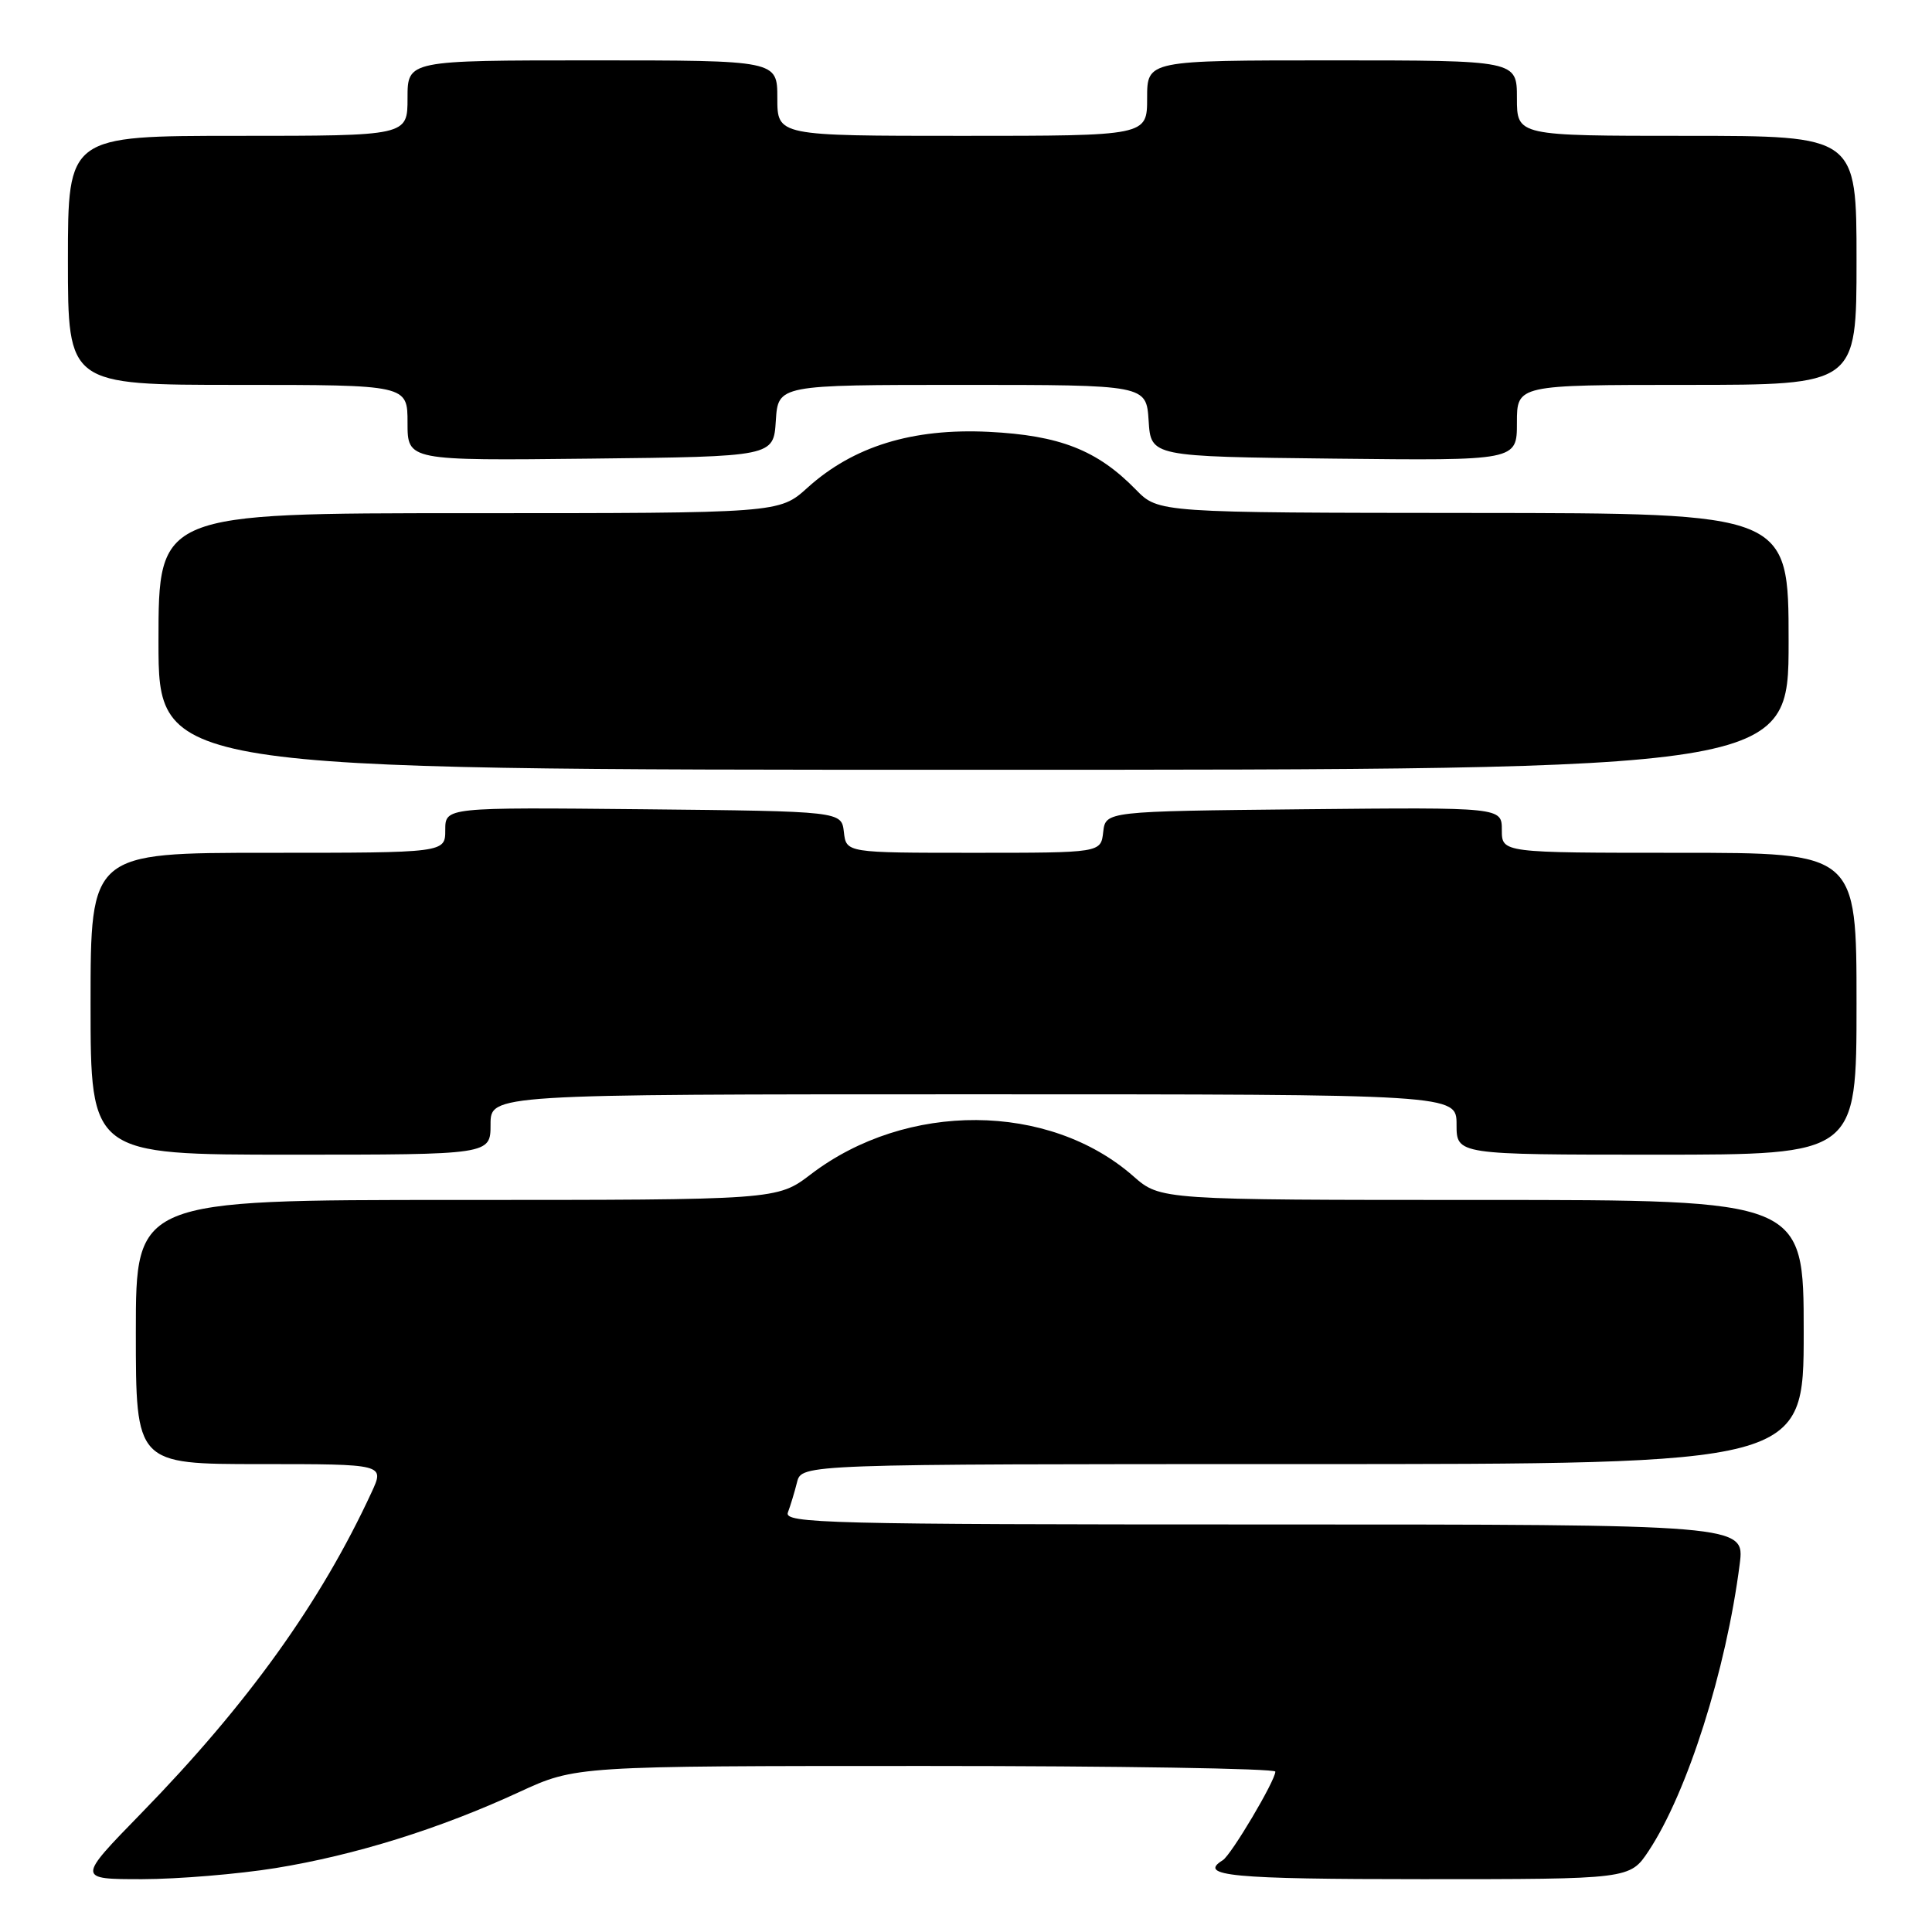 <?xml version="1.0" encoding="UTF-8" standalone="no"?>
<!DOCTYPE svg PUBLIC "-//W3C//DTD SVG 1.1//EN" "http://www.w3.org/Graphics/SVG/1.1/DTD/svg11.dtd" >
<svg xmlns="http://www.w3.org/2000/svg" xmlns:xlink="http://www.w3.org/1999/xlink" version="1.1" viewBox="0 0 256 256">
 <g >
 <path fill="currentColor"
d=" M 36.52 247.53 C 47.06 245.82 58.27 242.32 68.79 237.46 C 76.28 234.00 76.28 234.00 122.64 234.00 C 148.14 234.00 169.00 234.34 168.99 234.75 C 168.98 235.96 163.14 245.80 162.02 246.49 C 158.65 248.57 163.15 249.00 188.49 249.00 C 215.97 249.00 215.97 249.00 218.46 245.25 C 223.59 237.49 228.72 221.32 230.52 207.25 C 231.19 202.00 231.19 202.00 167.49 202.00 C 109.62 202.00 103.84 201.85 104.40 200.41 C 104.73 199.53 105.28 197.73 105.61 196.41 C 106.22 194.00 106.22 194.00 172.61 194.00 C 239.00 194.00 239.00 194.00 239.00 176.50 C 239.00 159.00 239.00 159.00 196.38 159.00 C 153.76 159.00 153.76 159.00 150.18 155.86 C 138.99 146.03 120.12 145.92 107.44 155.60 C 102.98 159.00 102.98 159.00 60.49 159.00 C 18.00 159.00 18.00 159.00 18.00 176.50 C 18.00 194.00 18.00 194.00 34.48 194.00 C 50.97 194.00 50.97 194.00 49.23 197.75 C 42.50 212.31 32.83 225.79 18.73 240.25 C 10.20 249.00 10.20 249.00 18.85 249.00 C 23.61 248.99 31.56 248.33 36.52 247.53 Z  M 65.00 149.00 C 65.00 145.00 65.00 145.00 129.00 145.00 C 193.00 145.00 193.00 145.00 193.00 149.00 C 193.00 153.00 193.00 153.00 219.50 153.00 C 246.00 153.00 246.00 153.00 246.00 133.00 C 246.00 113.00 246.00 113.00 222.50 113.00 C 199.00 113.00 199.00 113.00 199.00 109.98 C 199.00 106.97 199.00 106.97 172.75 107.23 C 146.50 107.50 146.50 107.50 146.18 110.25 C 145.87 113.00 145.87 113.00 129.00 113.00 C 112.13 113.00 112.13 113.00 111.82 110.25 C 111.50 107.50 111.50 107.50 85.25 107.23 C 59.00 106.97 59.00 106.97 59.00 109.98 C 59.00 113.00 59.00 113.00 35.50 113.00 C 12.00 113.00 12.00 113.00 12.00 133.00 C 12.00 153.00 12.00 153.00 38.50 153.00 C 65.00 153.00 65.00 153.00 65.00 149.00 Z  M 237.00 85.00 C 237.00 68.00 237.00 68.00 195.25 67.97 C 153.50 67.94 153.50 67.94 150.50 64.87 C 145.38 59.63 140.42 57.69 131.00 57.22 C 120.89 56.73 113.07 59.14 107.00 64.62 C 103.26 68.00 103.26 68.00 62.13 68.00 C 21.00 68.00 21.00 68.00 21.00 85.00 C 21.00 102.00 21.00 102.00 129.00 102.00 C 237.00 102.00 237.00 102.00 237.00 85.00 Z  M 102.80 55.75 C 103.11 51.00 103.11 51.00 127.50 51.00 C 151.89 51.00 151.89 51.00 152.20 55.75 C 152.50 60.50 152.50 60.50 176.75 60.77 C 201.00 61.04 201.00 61.04 201.00 56.02 C 201.00 51.00 201.00 51.00 223.50 51.00 C 246.00 51.00 246.00 51.00 246.00 34.50 C 246.00 18.00 246.00 18.00 223.50 18.00 C 201.00 18.00 201.00 18.00 201.00 13.00 C 201.00 8.00 201.00 8.00 176.50 8.00 C 152.00 8.00 152.00 8.00 152.00 13.00 C 152.00 18.00 152.00 18.00 127.50 18.00 C 103.00 18.00 103.00 18.00 103.00 13.00 C 103.00 8.00 103.00 8.00 78.50 8.00 C 54.00 8.00 54.00 8.00 54.00 13.00 C 54.00 18.00 54.00 18.00 31.50 18.00 C 9.00 18.00 9.00 18.00 9.00 34.50 C 9.00 51.00 9.00 51.00 31.50 51.00 C 54.00 51.00 54.00 51.00 54.00 56.02 C 54.00 61.04 54.00 61.04 78.25 60.77 C 102.50 60.50 102.50 60.50 102.80 55.75 Z "/>
</g>
</svg>